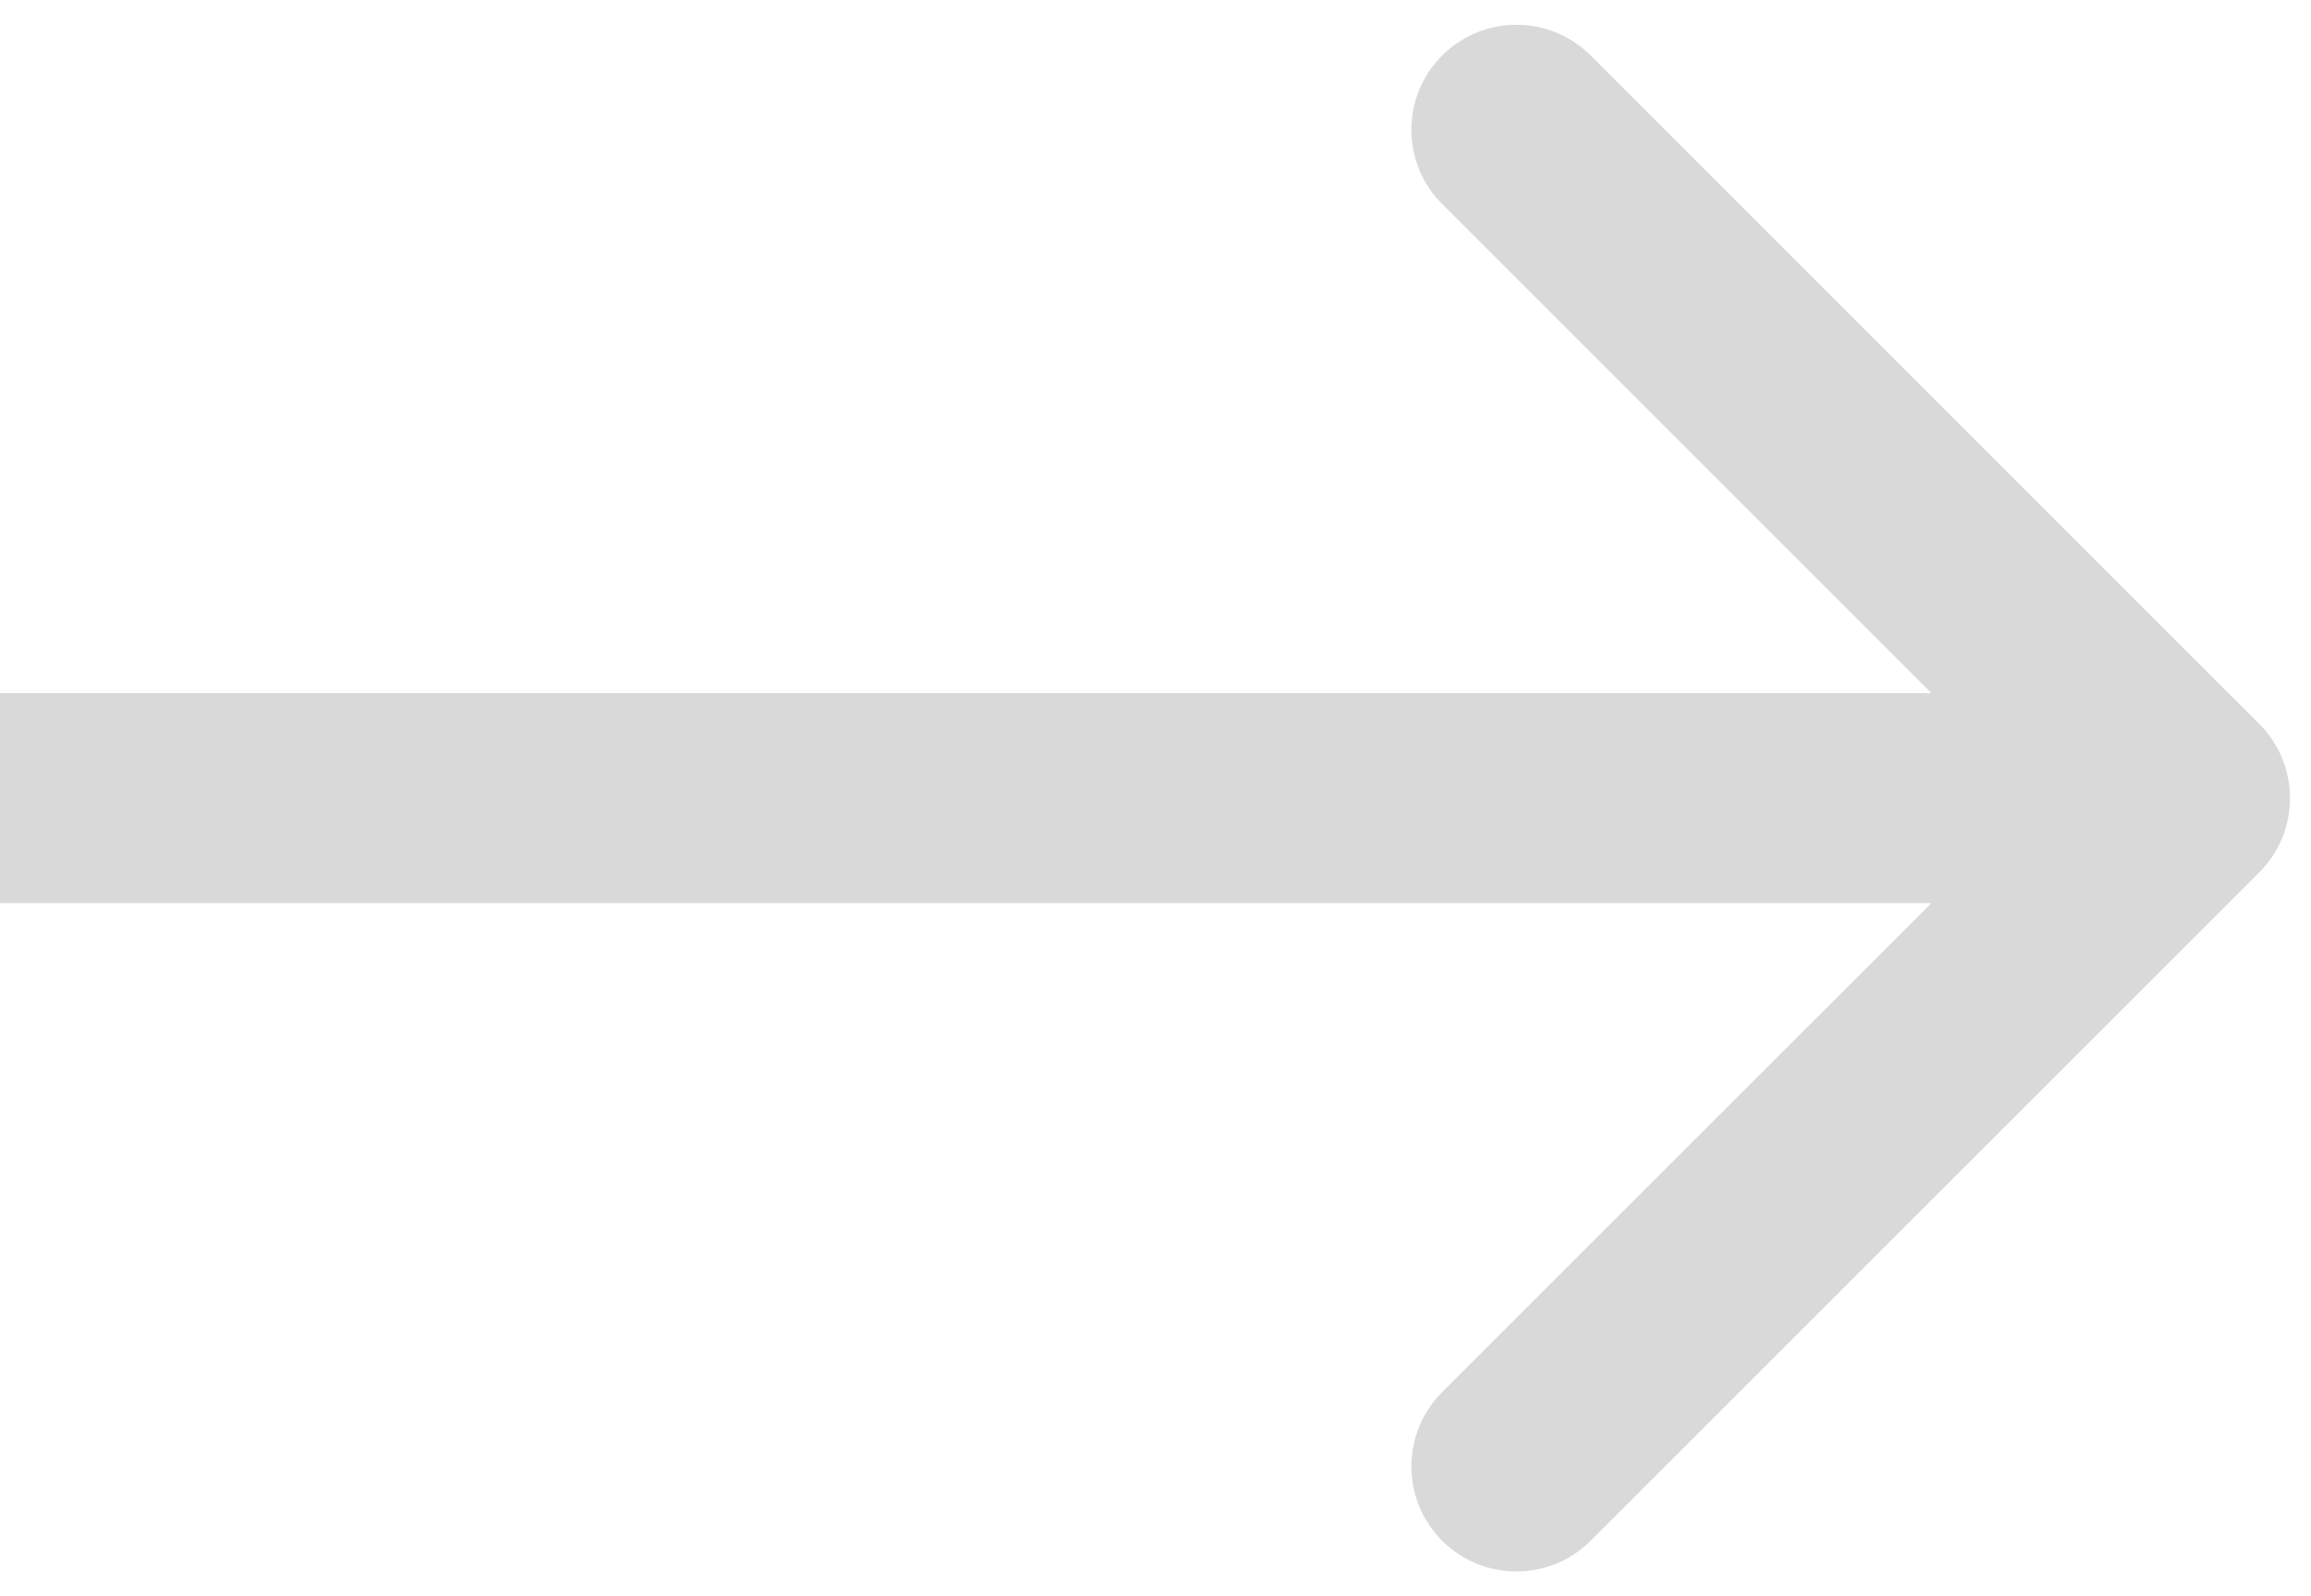 <svg width="55" height="38" viewBox="0 0 55 38" fill="none" xmlns="http://www.w3.org/2000/svg">
<path d="M53.768 20.768C54.744 19.791 54.744 18.209 53.768 17.232L37.858 1.322C36.882 0.346 35.299 0.346 34.322 1.322C33.346 2.299 33.346 3.882 34.322 4.858L48.465 19L34.322 33.142C33.346 34.118 33.346 35.701 34.322 36.678C35.299 37.654 36.882 37.654 37.858 36.678L53.768 20.768ZM6.74731e-09 21.5L52 21.5L52 16.5L-6.74731e-09 16.5L6.74731e-09 21.5Z" fill="#D9D9D9"/>
</svg>
